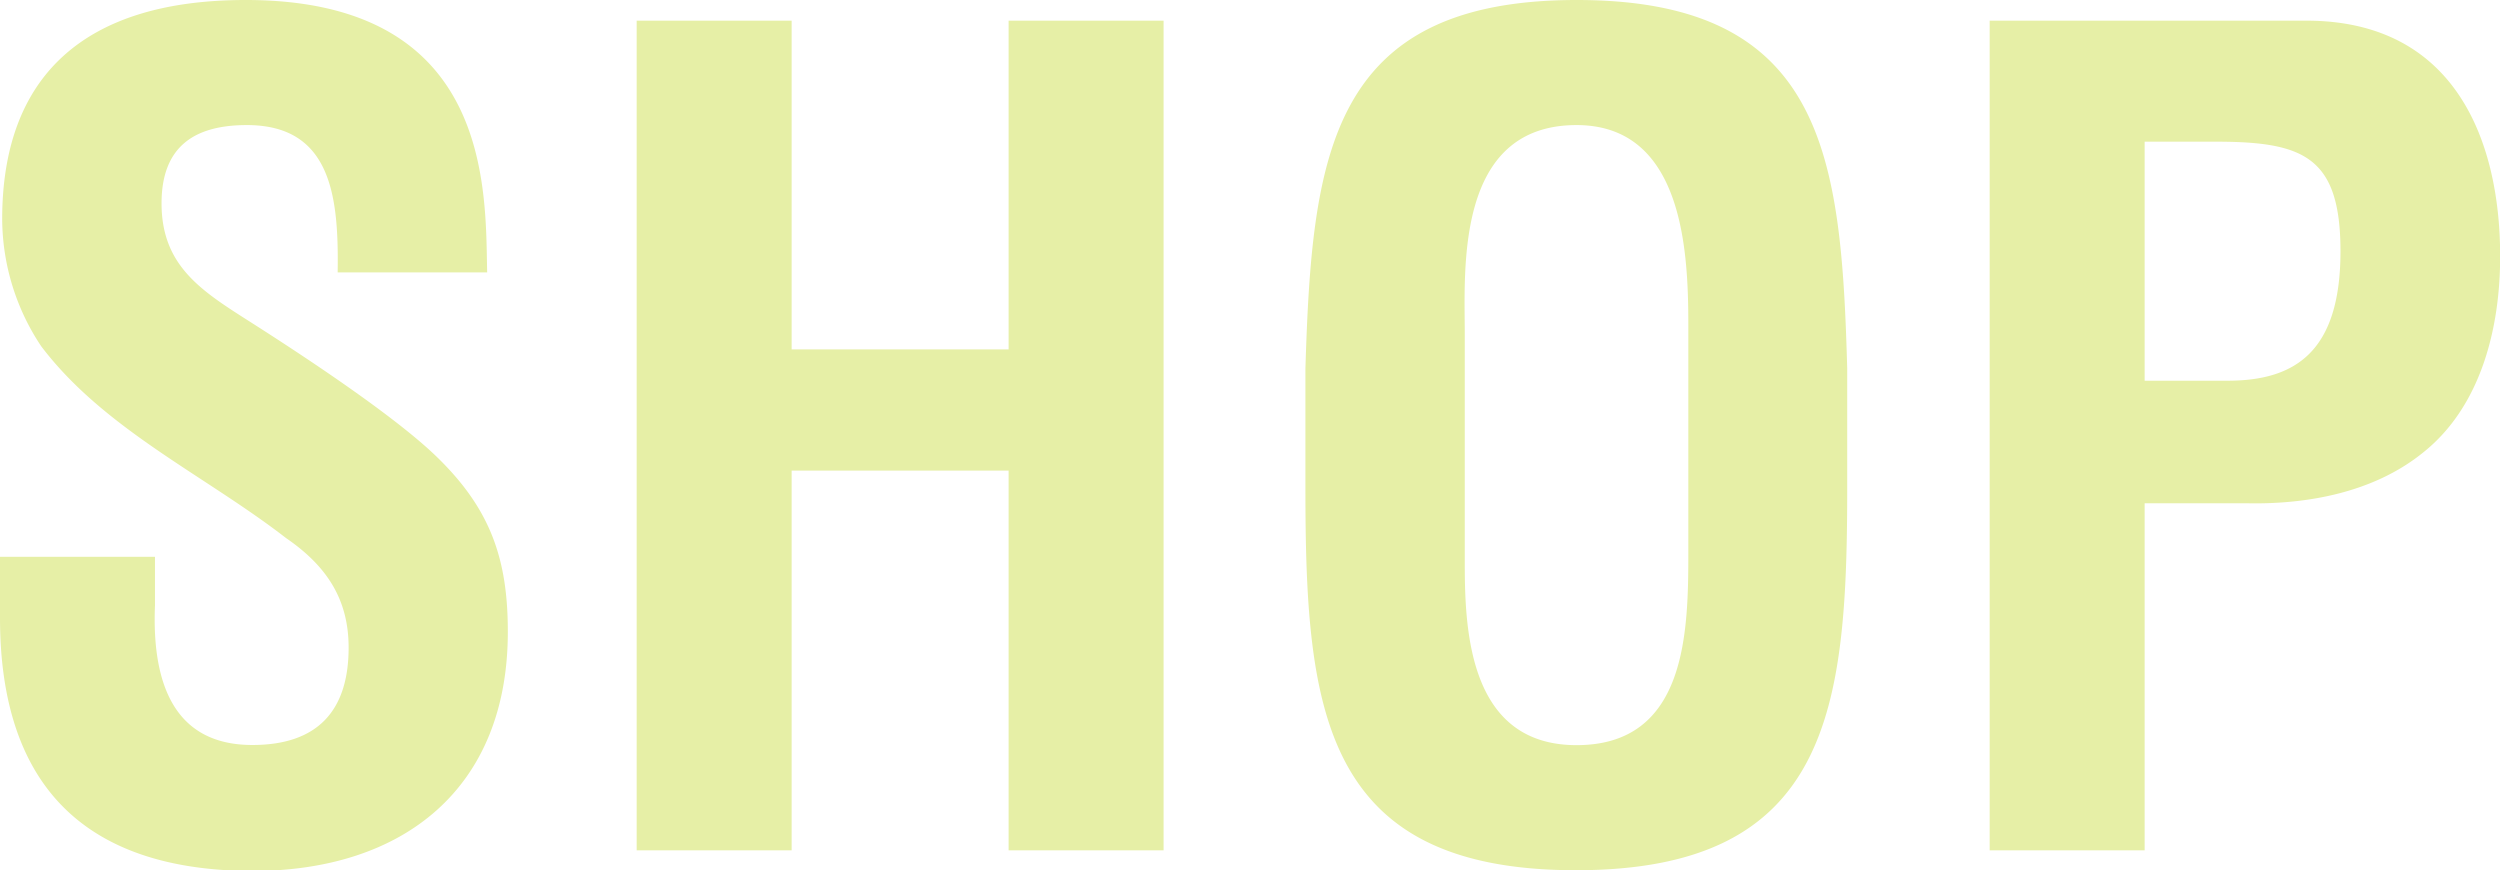 <svg xmlns="http://www.w3.org/2000/svg" viewBox="0 0 159.7 55.59"><defs><style>.cls-1{isolation:isolate}.cls-2{fill:#e6efa6}</style></defs><title>tit_shop</title><g id="レイヤー_2" data-name="レイヤー 2"><g class="cls-1" id="main_SHOP1"><path class="cls-2" d="M21.57 17.4c.07-4.74-.35-9.41-5.8-9.41-3.32 0-5.45 1.34-5.45 5 0 4 2.55 5.59 5.66 7.57s9.26 6 12 8.7c3.39 3.32 4.46 6.51 4.46 11.1 0 10-6.65 15.28-16.34 15.28C4.24 55.59 0 48.94 0 39.46v-3.89h9.9v3.11c-.21 5.16 1.34 8.91 6.22 8.91 4.17 0 6.15-2.19 6.15-6.22 0-3.11-1.42-5.23-4-7-5.16-4-11.6-6.93-15.63-12.24A14.73 14.73 0 0 1 .14 14C.14 5 5.23 0 15.7 0 31.47 0 31 12.16 31.12 17.4zm19.1 36.92v-53h9.9v21h13.86v-21h9.9v53h-9.9V30.06H50.57v24.26zm42.72-30.77C83.81 10 84.87 0 100.72 0s16.9 10 17.28 23.55v7.57c0 14.14-1.06 24.47-17.33 24.47S83.39 45.26 83.39 31.12zm10.18 12.52c0 4.39.35 11.53 7.14 11.53 7.07 0 7.14-7.29 7.14-12.38V21.64c0-4.24.21-13.65-7.14-13.65-7.78 0-7.14 9.26-7.14 13.37zm33.53 18.25v-53h20.23c9.48 0 12.38 7.64 12.38 15.06 0 4.53-1.2 9.62-5 12.59-3.11 2.48-7.29 3.25-11.1 3.18H137v22.17zm9.9-30h5.3c4.31 0 7.21-1.84 7.21-8.27 0-6.08-2.4-7-8-7H137z"/></g></g></svg>